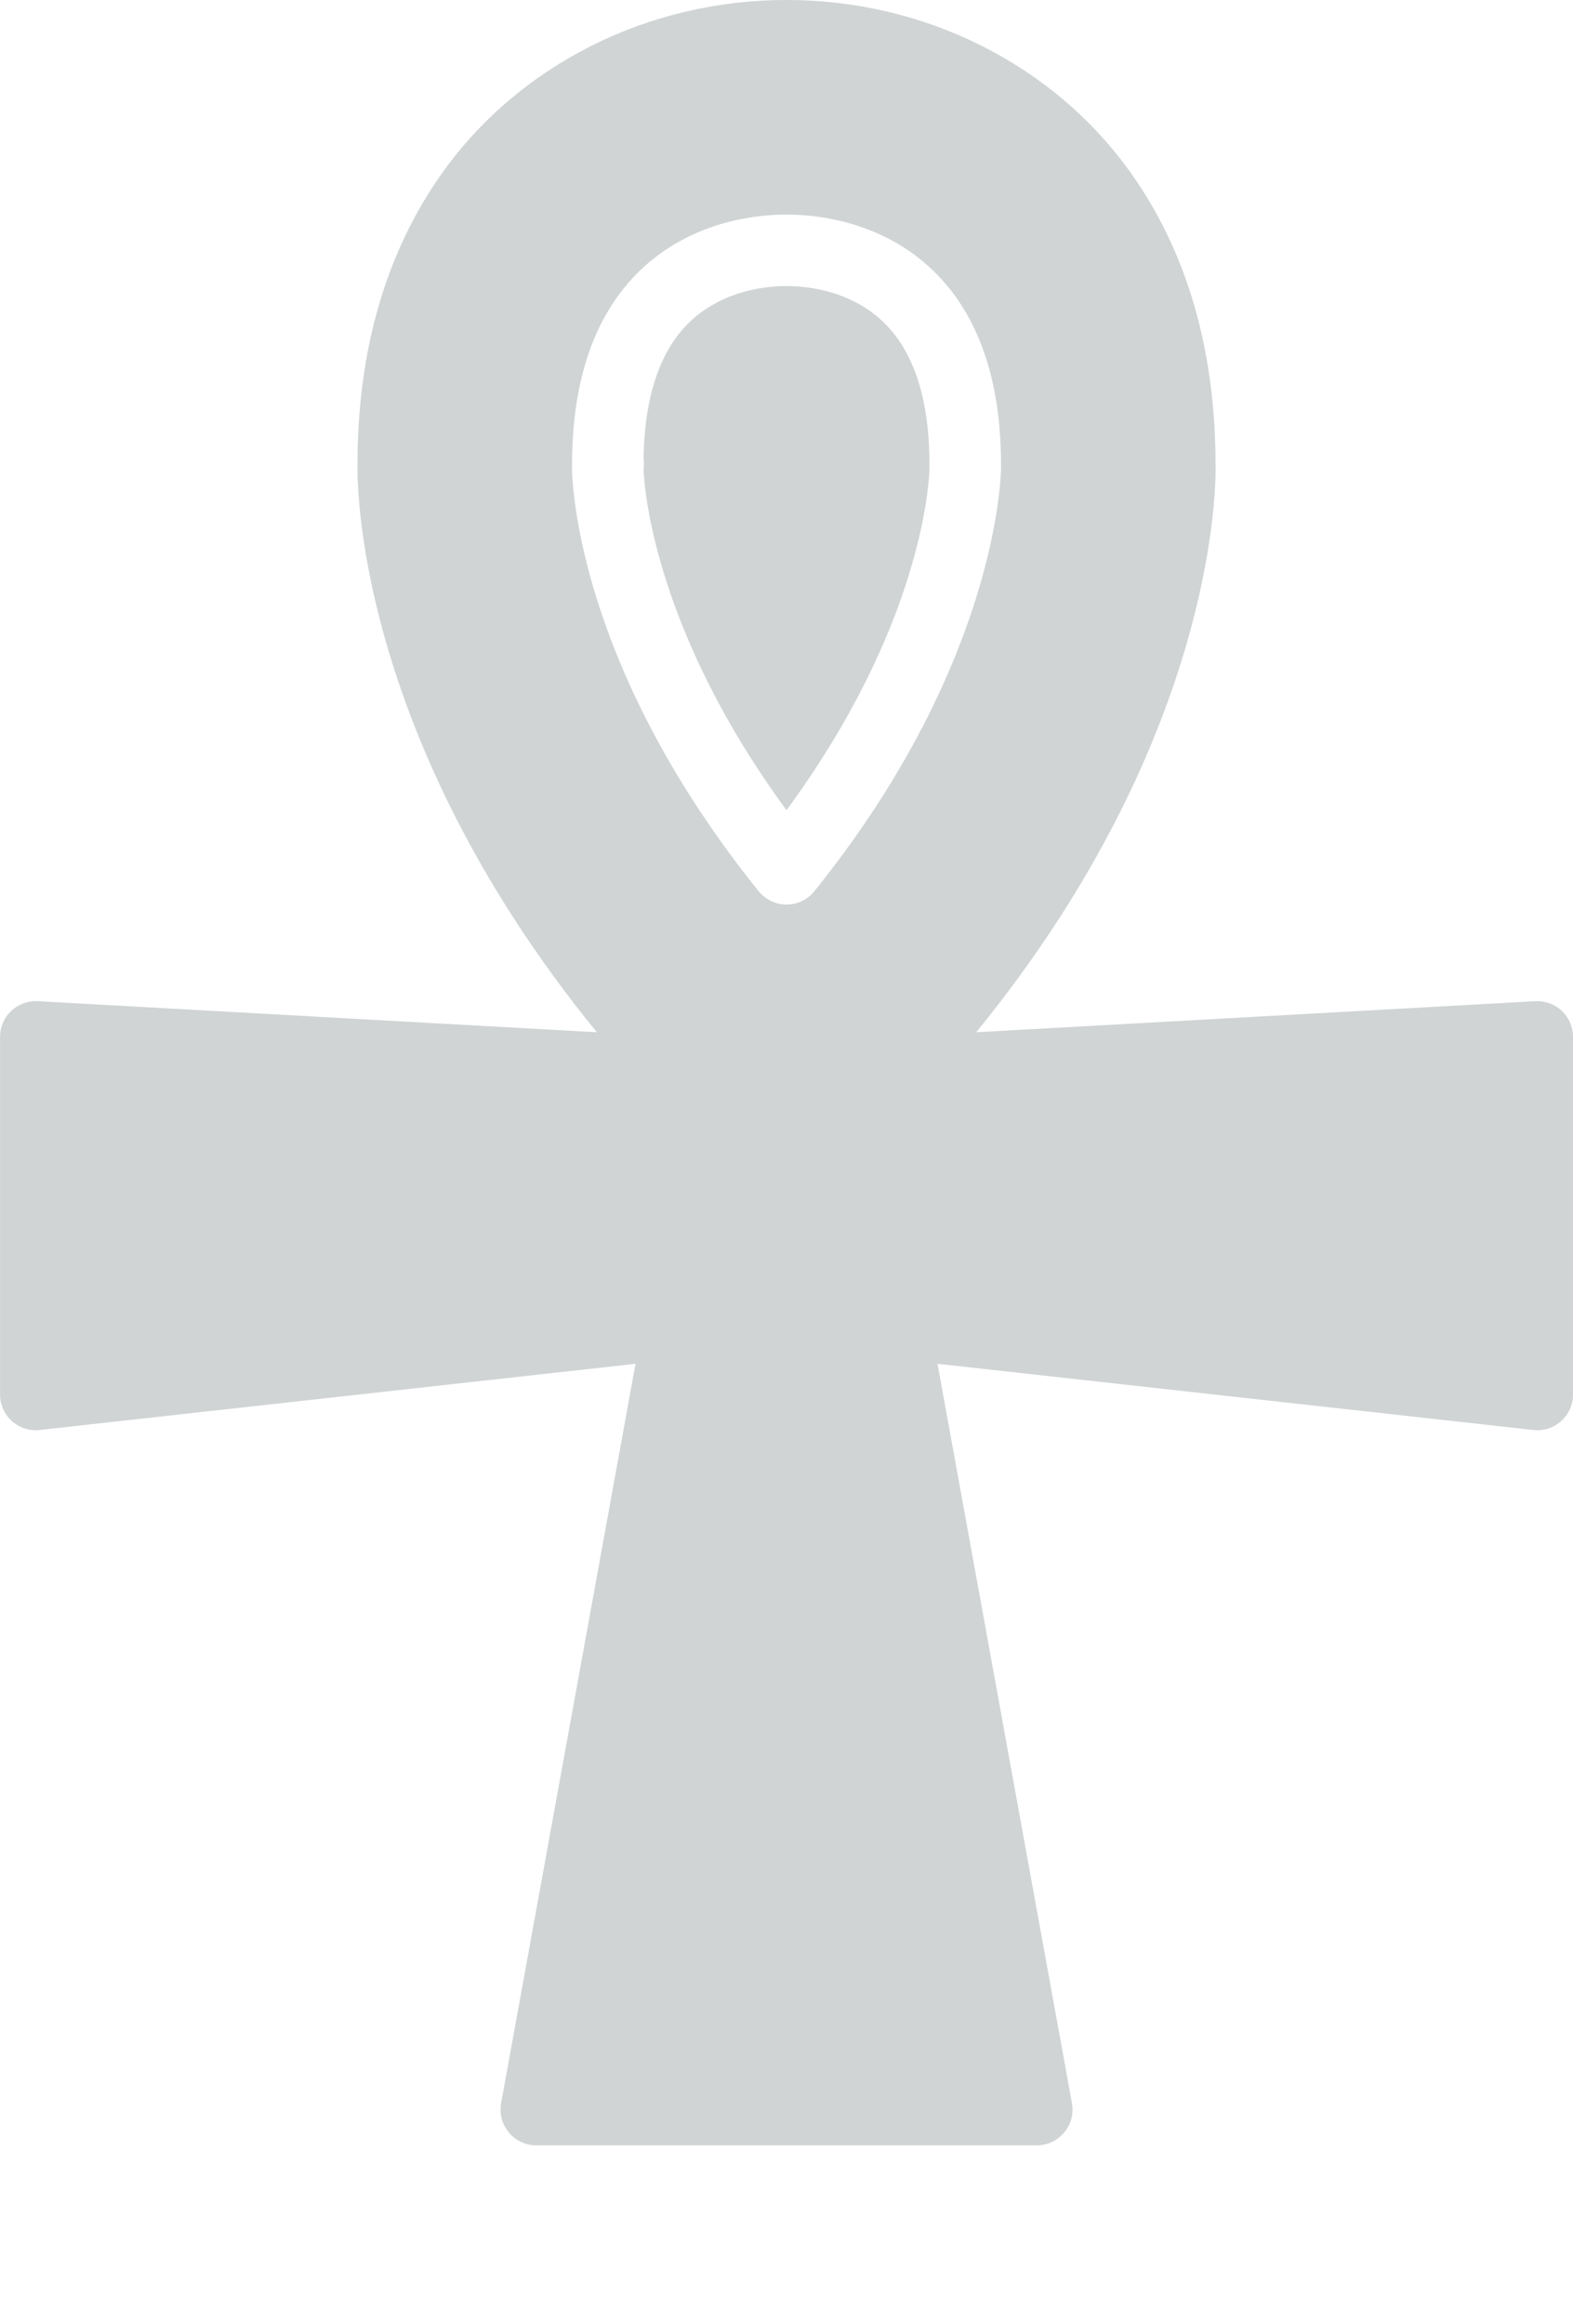 <svg xmlns="http://www.w3.org/2000/svg" xmlns:xlink="http://www.w3.org/1999/xlink" viewBox="0 0 44 65" version="1.1" x="0px" y="0px">
    <style type="text/css">
        .color{fill:#d0d4d4;}
    </style>
    <g class="color" stroke="none" stroke-width="1" fill="none" fill-rule="evenodd">
        <g transform="translate(-967, -830)">
            <g transform="translate(967, 830)">
                <path d="M22,8 C21.379,8 19.833,8.144 18.885,9.477 C18.319,10.273 18.022,11.403 18.001,12.835 C18.012,12.906 18.015,12.978 18.009,13.051 L18.002,13.152 C18.033,13.805 18.372,17.715 22,22.659 C25.769,17.529 25.988,13.55 26,13.088 L26,13 C26,11.489 25.702,10.304 25.114,9.477 C24.167,8.144 22.621,8 22,8"/>
                <path d="M22.78,24.925 C22.59,25.161 22.303,25.298 22.001,25.298 C21.698,25.298 21.412,25.161 21.221,24.925 C16.431,18.976 16.033,14.089 16.002,13.17 C16,13.135 16.001,13.101 16.003,13.068 C16.002,13.045 16.001,13.023 16.001,13 C16.001,11.066 16.423,9.49 17.256,8.318 C18.744,6.226 21.07,6 22.001,6 C22.931,6 25.258,6.226 26.746,8.318 C27.579,9.49 28.001,11.066 28.001,13 L28.001,13.115 C27.985,13.703 27.709,18.803 22.78,24.925 M43.688,28.273 C43.488,28.084 43.219,27.988 42.945,28.001 L27.306,28.87 C34.146,20.485 34.01,13.294 34.001,13 C34.001,9.795 33.205,7.05 31.635,4.841 C29.48,1.81 25.879,0 22.001,0 C18.123,0 14.521,1.81 12.366,4.842 C10.797,7.05 10.001,9.795 10.001,12.969 C9.991,13.292 9.855,20.485 16.695,28.87 L1.056,28.001 C0.785,27.987 0.513,28.084 0.313,28.273 C0.114,28.462 0.001,28.725 0.001,29 L0.001,39 C0.001,39.284 0.122,39.555 0.334,39.745 C0.547,39.935 0.83,40.027 1.111,39.993 L17.777,38.142 L14.017,58.821 C13.964,59.113 14.043,59.413 14.233,59.64 C14.423,59.868 14.704,60 15.001,60 L29.001,60 C29.298,60 29.579,59.868 29.768,59.64 C29.959,59.413 30.038,59.113 29.984,58.821 L26.224,38.142 L42.89,39.993 C43.176,40.027 43.455,39.935 43.668,39.745 C43.88,39.555 44.001,39.284 44.001,39 L44.001,29 C44.001,28.725 43.887,28.462 43.688,28.273"/>
            </g>
        </g>
    </g>
</svg>
